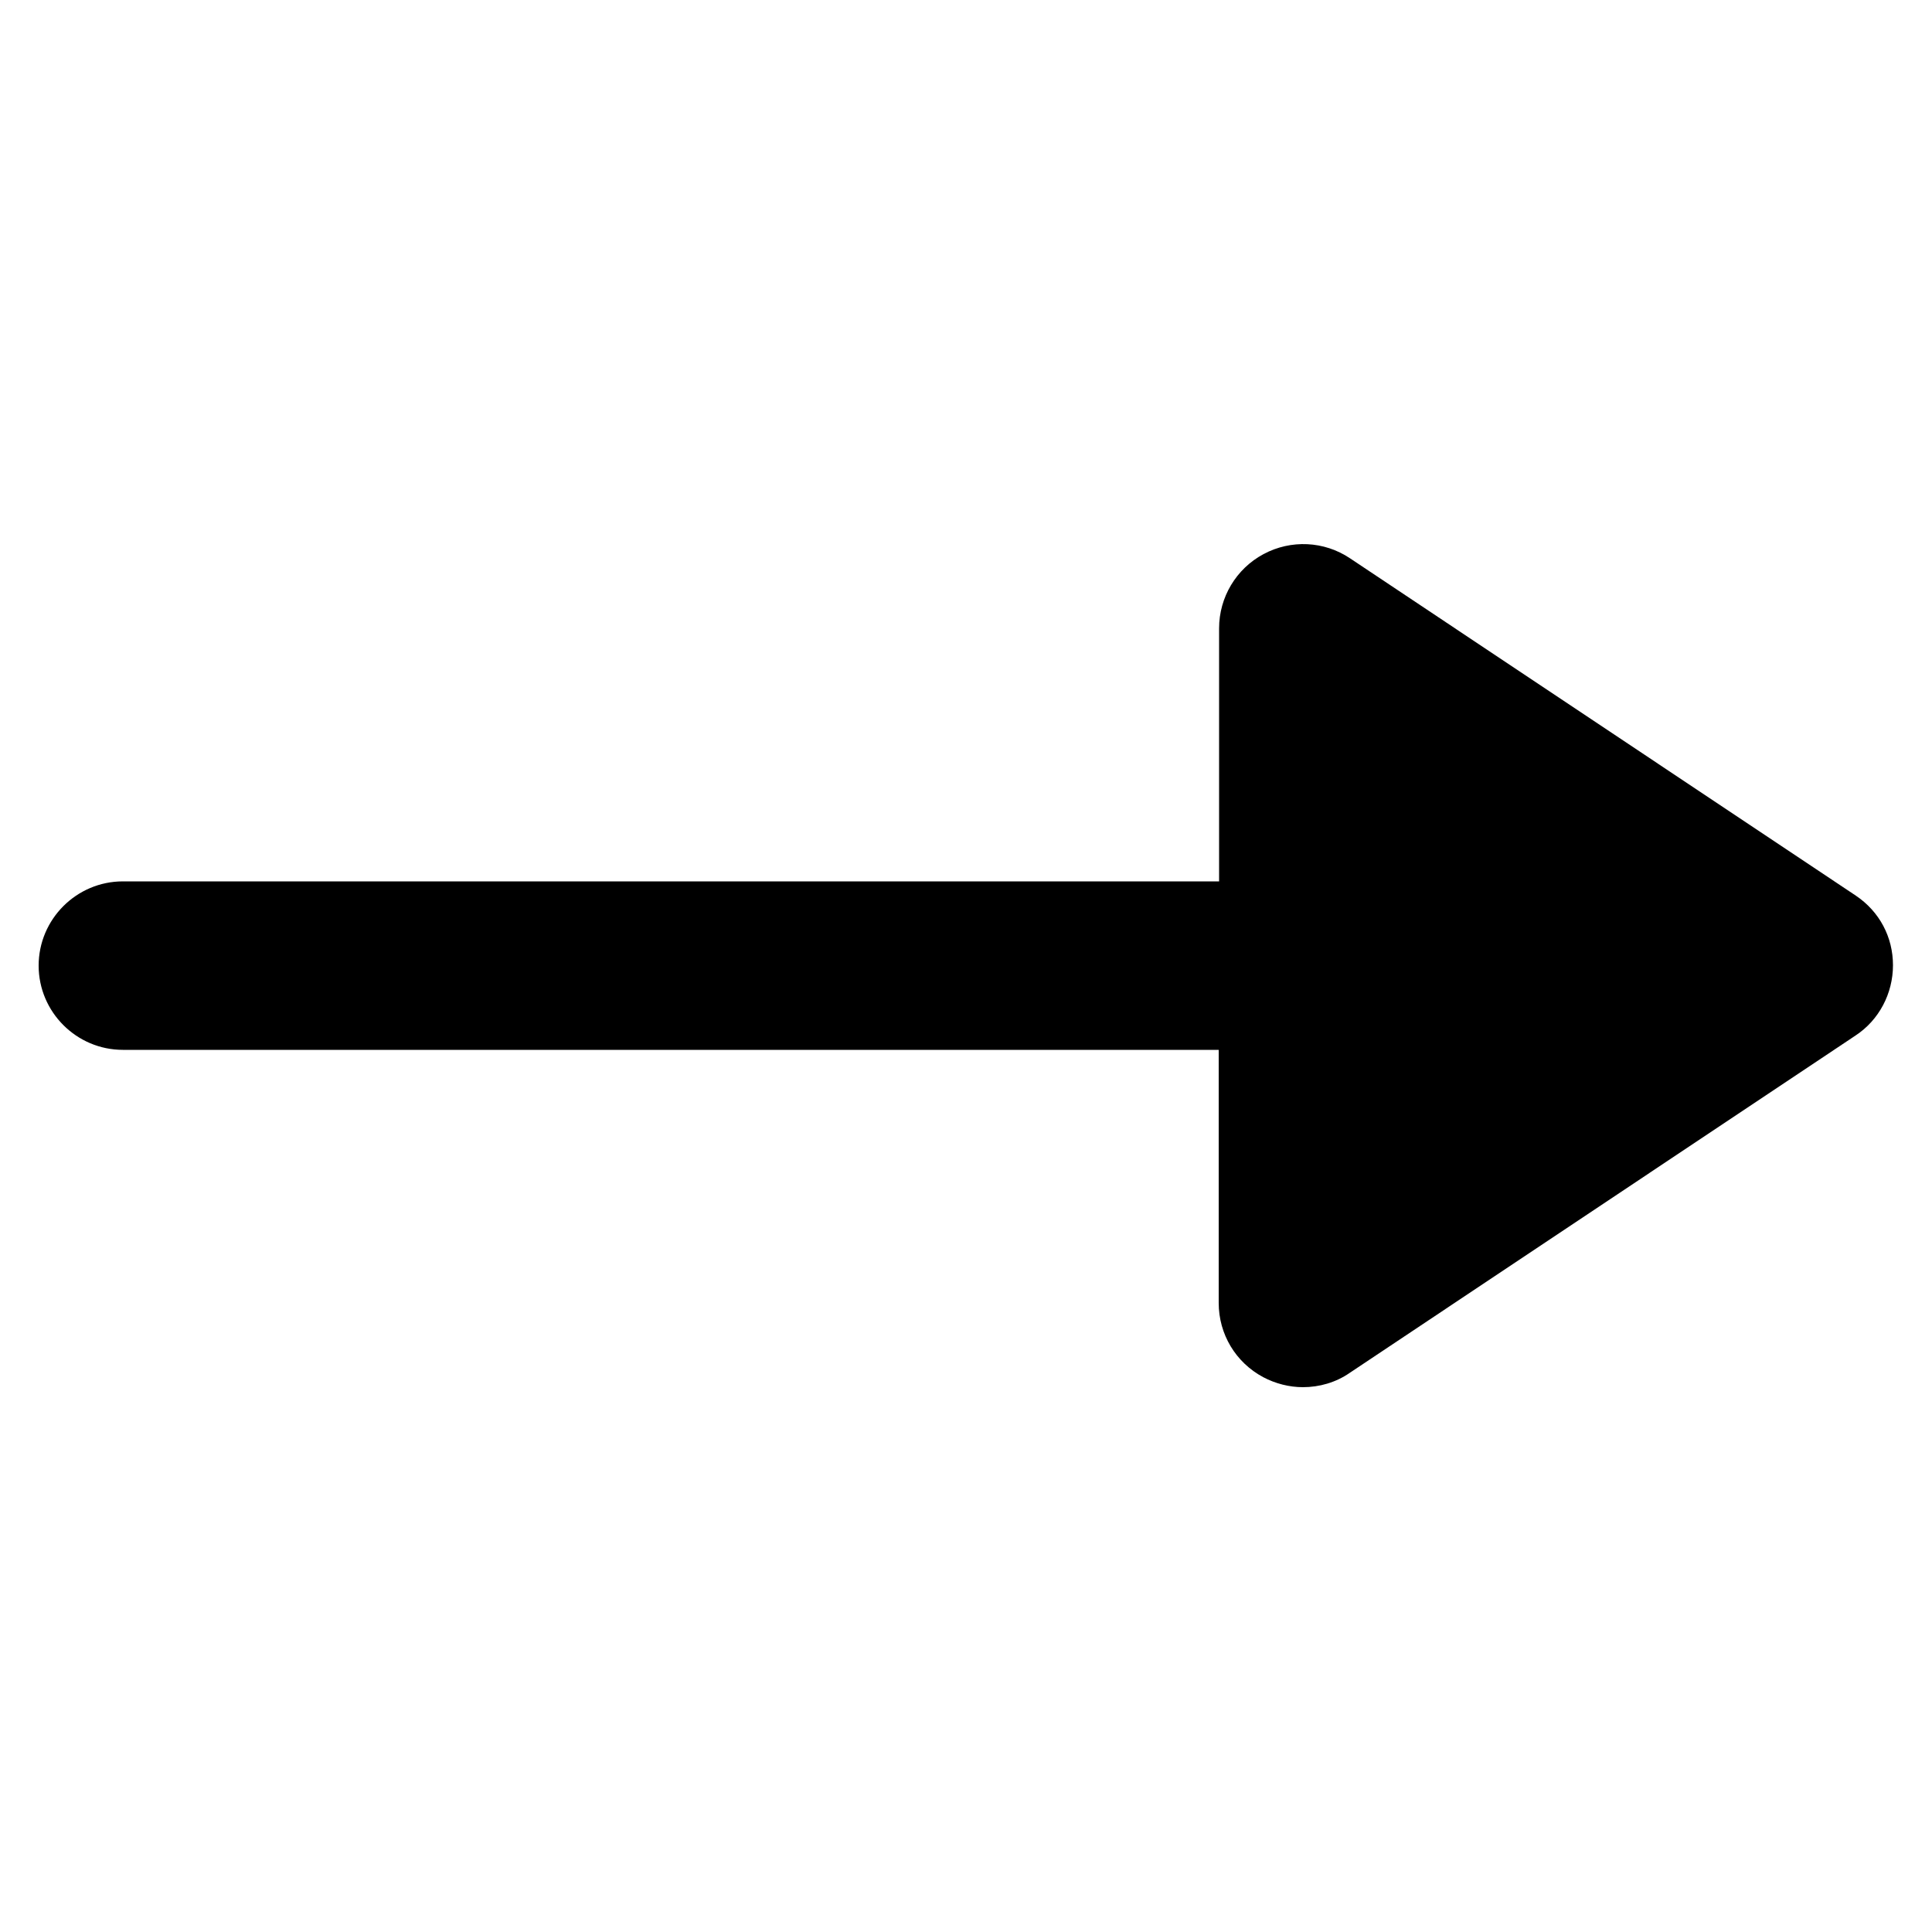 <?xml version="1.0" encoding="utf-8"?>
<!-- Generator: Adobe Illustrator 20.0.0, SVG Export Plug-In . SVG Version: 6.00 Build 0)  -->
<svg version="1.1" id="Calque_1" xmlns="http://www.w3.org/2000/svg" xmlns:xlink="http://www.w3.org/1999/xlink" x="0px" y="0px"
	 width="500px" height="500px" viewBox="0 0 500 500" style="enable-background:new 0 0 500 500;" xml:space="preserve">
<path d="M480.3,231.8l-130.9-87.3c-6.7-4.5-15.3-4.9-22.4-1.1c-7.1,3.8-11.5,11.2-11.5,19.2v65.5H31.8c-12,0-21.8,9.8-21.8,21.8
	c0,12,9.8,21.8,21.8,21.8h283.6v65.5c0,8.1,4.4,15.4,11.5,19.2c3.2,1.7,6.8,2.6,10.3,2.6c4.2,0,8.5-1.2,12.1-3.7l130.9-87.3
	c6.1-4,9.7-10.9,9.7-18.2S486.4,235.9,480.3,231.8z"/>
</svg>
